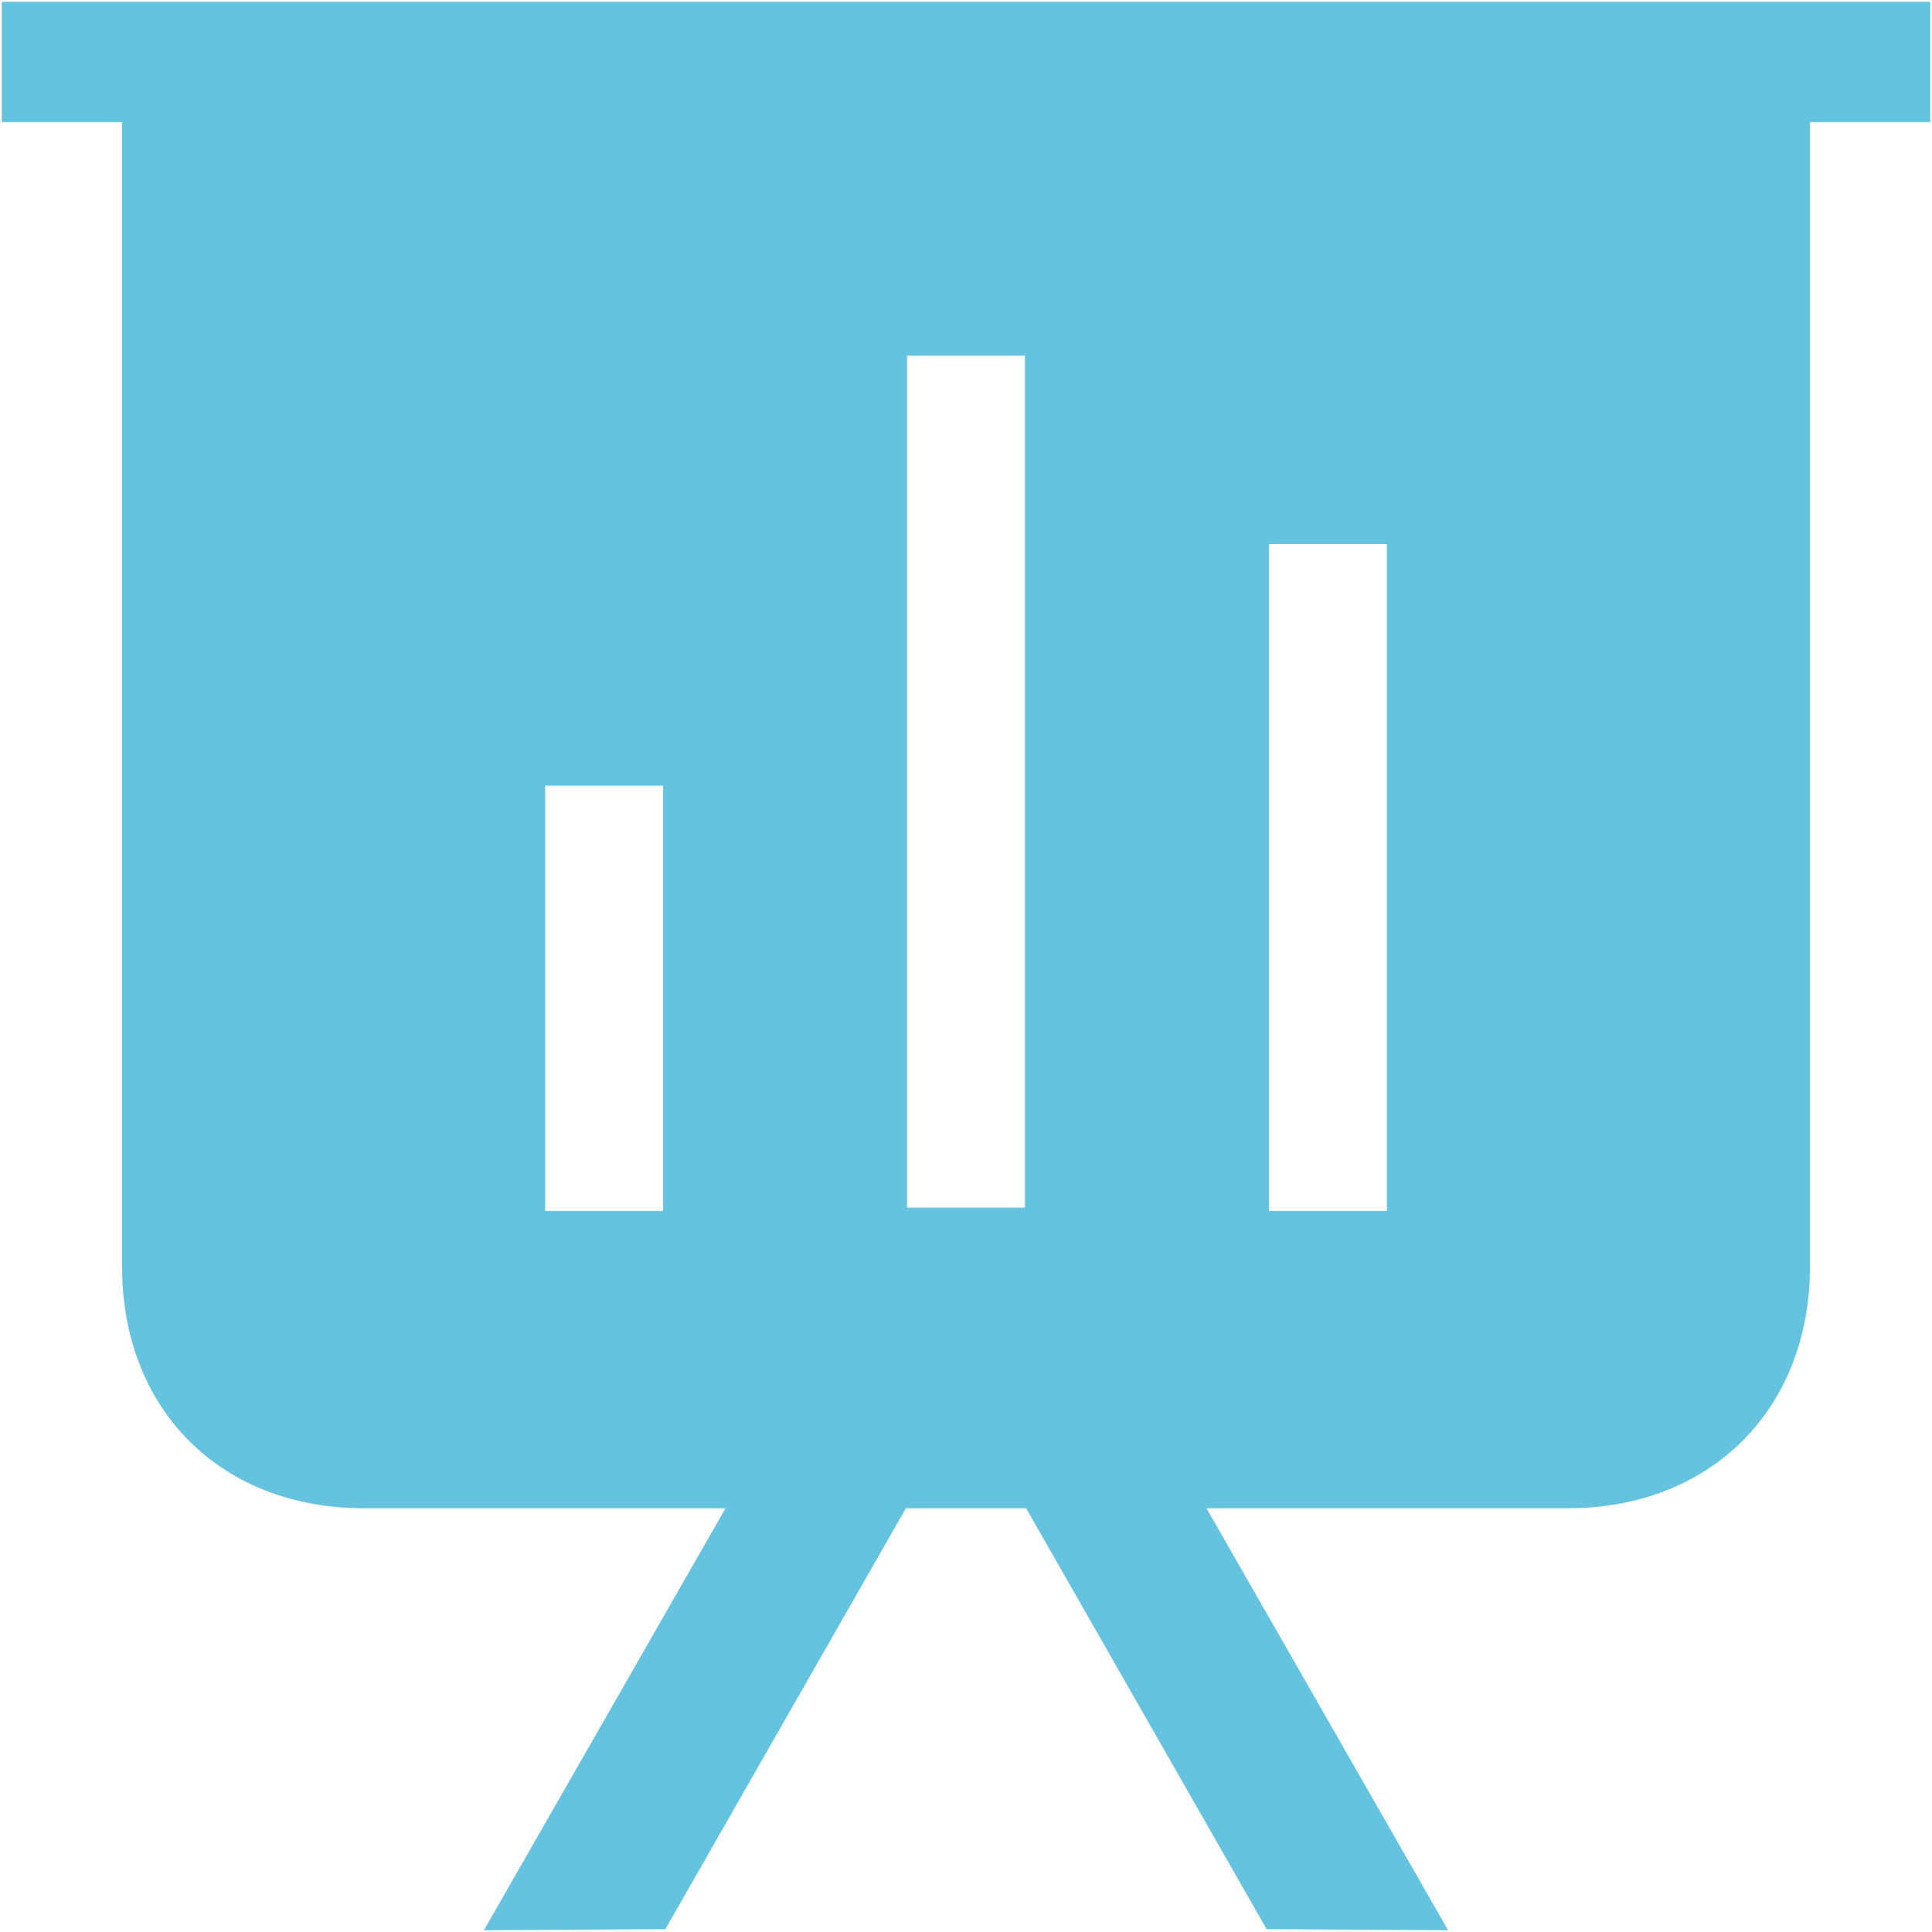 <?xml version="1.0" encoding="UTF-8"?>
<svg width="36px" height="36px" viewBox="0 0 36 36" version="1.1" xmlns="http://www.w3.org/2000/svg" xmlns:xlink="http://www.w3.org/1999/xlink">
    <!-- Generator: Sketch 52.3 (67297) - http://www.bohemiancoding.com/sketch -->
    <title>yanshi copy 2</title>
    <desc>Created with Sketch.</desc>
    <g id="Page-1" stroke="none" stroke-width="1" fill="none" fill-rule="evenodd">
        <g id="yanshi-copy-2" fill="#65C3DF" fill-rule="nonzero">
            <path d="M0.033,0.033 L0.033,2.274 L2.274,2.274 L2.274,23.601 C2.274,26.265 4.113,28.104 6.776,28.104 L13.519,28.104 L9.017,35.967 L12.399,35.946 L16.88,28.104 L19.12,28.104 L23.601,35.946 L26.983,35.967 L22.481,28.104 L29.224,28.104 C31.866,28.104 33.726,26.265 33.726,23.601 L33.726,2.274 L35.967,2.274 L35.967,0.033 L0.033,0.033 Z M12.356,22.566 L10.158,22.566 L10.158,14.639 L12.356,14.639 L12.356,22.566 Z M19.099,22.502 L16.901,22.502 L16.901,6.628 L19.099,6.628 L19.099,22.502 Z M25.842,22.566 L23.644,22.566 L23.644,10.137 L25.842,10.137 L25.842,22.566 Z" id="形状"></path>
        </g>
    </g>
</svg>